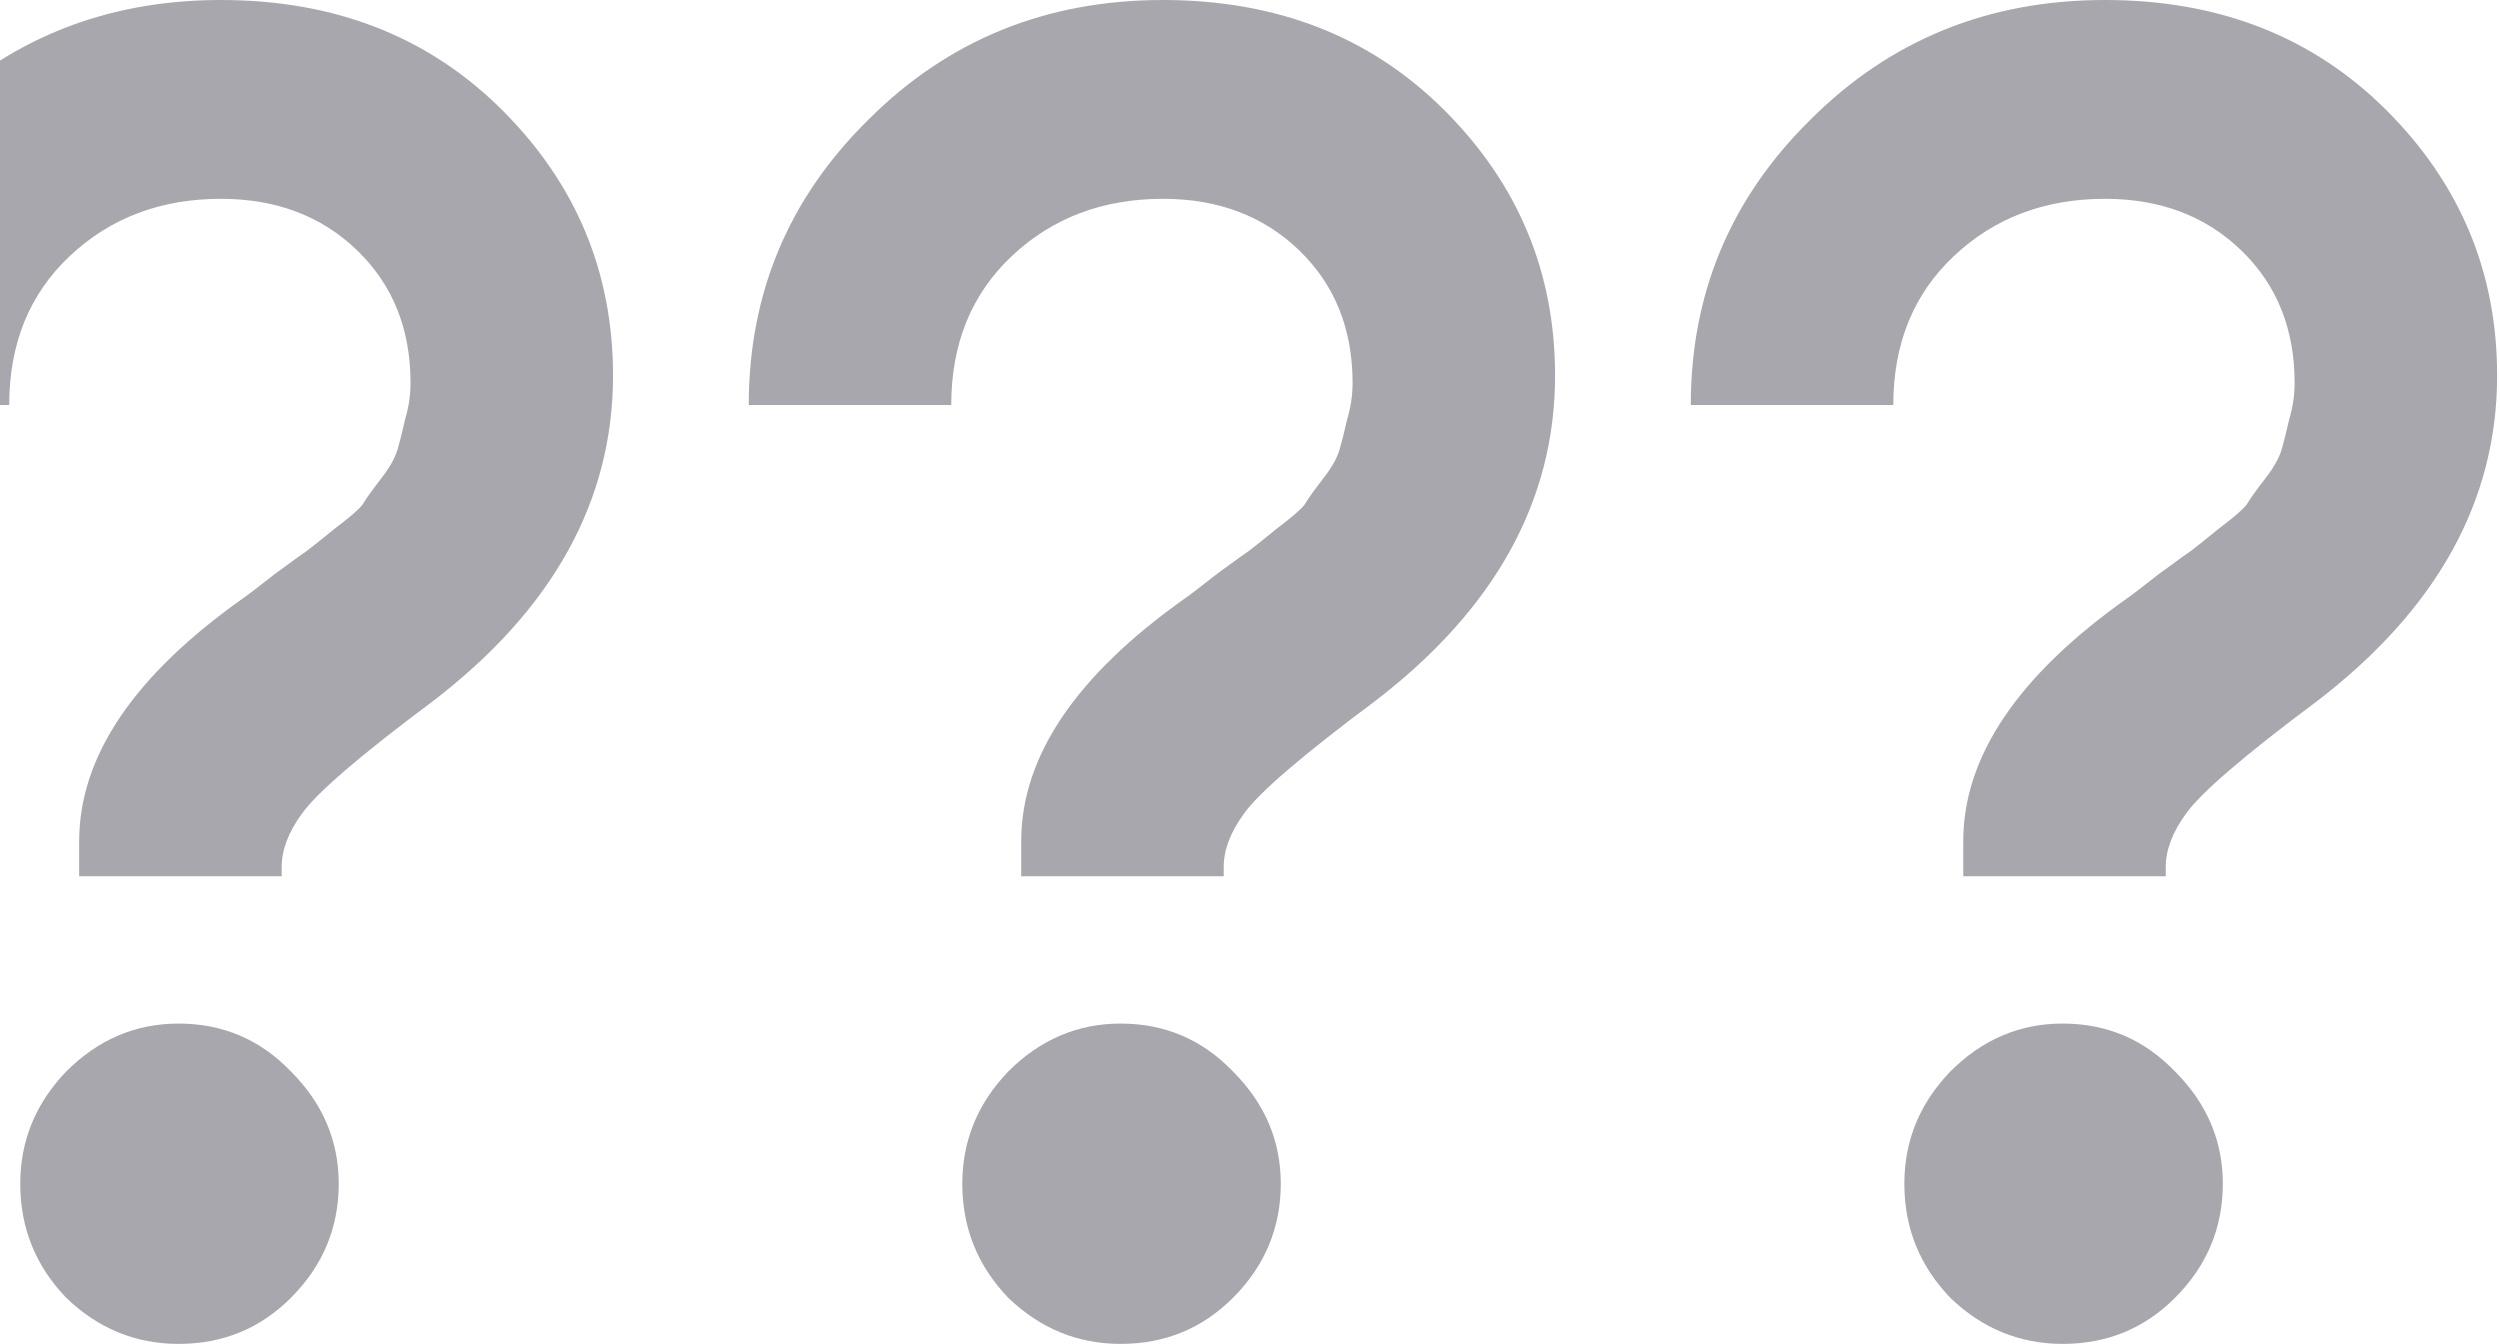 <svg width="679" height="365" viewBox="0 0 679 365" fill="none" xmlns="http://www.w3.org/2000/svg">
<path opacity="0.4" d="M21.5 238V228.5C21.5 205.5 36.333 183.5 66 162.5C67 161.833 69.833 159.667 74.5 156C79.5 152.333 82.5 150.167 83.5 149.5C84.833 148.5 87.333 146.5 91 143.5C95 140.5 97.5 138.333 98.5 137C99.5 135.333 101.167 133 103.5 130C105.833 127 107.333 124.333 108 122C108.667 119.667 109.333 117 110 114C111 110.667 111.5 107.333 111.5 104C111.5 89.333 106.667 77.333 97 68C87.333 58.667 75 54 60 54C43.667 54 30 59.167 19 69.5C8 79.833 2.5 93.333 2.5 110H-52.5C-52.5 79.667 -41.667 53.833 -20 32.5C1.667 10.833 28.333 -3.12328e-05 60 -3.12328e-05C91 -3.12328e-05 116.5 10 136.5 30C156.5 50 166.5 74 166.5 102C166.5 136 150.167 165.5 117.5 190.5C97.833 205.167 86 215.333 82 221C78.333 226 76.5 230.833 76.5 235.5V238H21.5ZM48.5 365C36.833 365 26.667 360.833 18 352.5C9.667 343.833 5.5 333.5 5.5 321.5C5.5 309.833 9.667 299.667 18 291C26.667 282.333 36.833 278 48.5 278C60.5 278 70.667 282.333 79 291C87.667 299.667 92 309.833 92 321.5C92 333.5 87.667 343.833 79 352.5C70.667 360.833 60.5 365 48.5 365ZM277.359 238V228.5C277.359 205.5 292.193 183.5 321.859 162.5C322.859 161.833 325.693 159.667 330.359 156C335.359 152.333 338.359 150.167 339.359 149.5C340.693 148.5 343.193 146.5 346.859 143.5C350.859 140.5 353.359 138.333 354.359 137C355.359 135.333 357.026 133 359.359 130C361.693 127 363.193 124.333 363.859 122C364.526 119.667 365.193 117 365.859 114C366.859 110.667 367.359 107.333 367.359 104C367.359 89.333 362.526 77.333 352.859 68C343.193 58.667 330.859 54 315.859 54C299.526 54 285.859 59.167 274.859 69.5C263.859 79.833 258.359 93.333 258.359 110H203.359C203.359 79.667 214.193 53.833 235.859 32.5C257.526 10.833 284.193 -3.12328e-05 315.859 -3.12328e-05C346.859 -3.12328e-05 372.359 10 392.359 30C412.359 50 422.359 74 422.359 102C422.359 136 406.026 165.5 373.359 190.5C353.693 205.167 341.859 215.333 337.859 221C334.193 226 332.359 230.833 332.359 235.5V238H277.359ZM304.359 365C292.693 365 282.526 360.833 273.859 352.5C265.526 343.833 261.359 333.5 261.359 321.5C261.359 309.833 265.526 299.667 273.859 291C282.526 282.333 292.693 278 304.359 278C316.359 278 326.526 282.333 334.859 291C343.526 299.667 347.859 309.833 347.859 321.5C347.859 333.5 343.526 343.833 334.859 352.5C326.526 360.833 316.359 365 304.359 365ZM533.219 238V228.5C533.219 205.5 548.052 183.5 577.719 162.5C578.719 161.833 581.552 159.667 586.219 156C591.219 152.333 594.219 150.167 595.219 149.5C596.552 148.5 599.052 146.5 602.719 143.5C606.719 140.5 609.219 138.333 610.219 137C611.219 135.333 612.885 133 615.219 130C617.552 127 619.052 124.333 619.719 122C620.385 119.667 621.052 117 621.719 114C622.719 110.667 623.219 107.333 623.219 104C623.219 89.333 618.385 77.333 608.719 68C599.052 58.667 586.719 54 571.719 54C555.385 54 541.719 59.167 530.719 69.5C519.719 79.833 514.219 93.333 514.219 110H459.219C459.219 79.667 470.052 53.833 491.719 32.5C513.385 10.833 540.052 -3.12328e-05 571.719 -3.12328e-05C602.719 -3.12328e-05 628.219 10 648.219 30C668.219 50 678.219 74 678.219 102C678.219 136 661.885 165.5 629.219 190.5C609.552 205.167 597.719 215.333 593.719 221C590.052 226 588.219 230.833 588.219 235.5V238H533.219ZM560.219 365C548.552 365 538.385 360.833 529.719 352.5C521.385 343.833 517.219 333.5 517.219 321.5C517.219 309.833 521.385 299.667 529.719 291C538.385 282.333 548.552 278 560.219 278C572.219 278 582.385 282.333 590.719 291C599.385 299.667 603.719 309.833 603.719 321.5C603.719 333.5 599.385 343.833 590.719 352.5C582.385 360.833 572.219 365 560.219 365Z" fill="#272532"/>
</svg>
